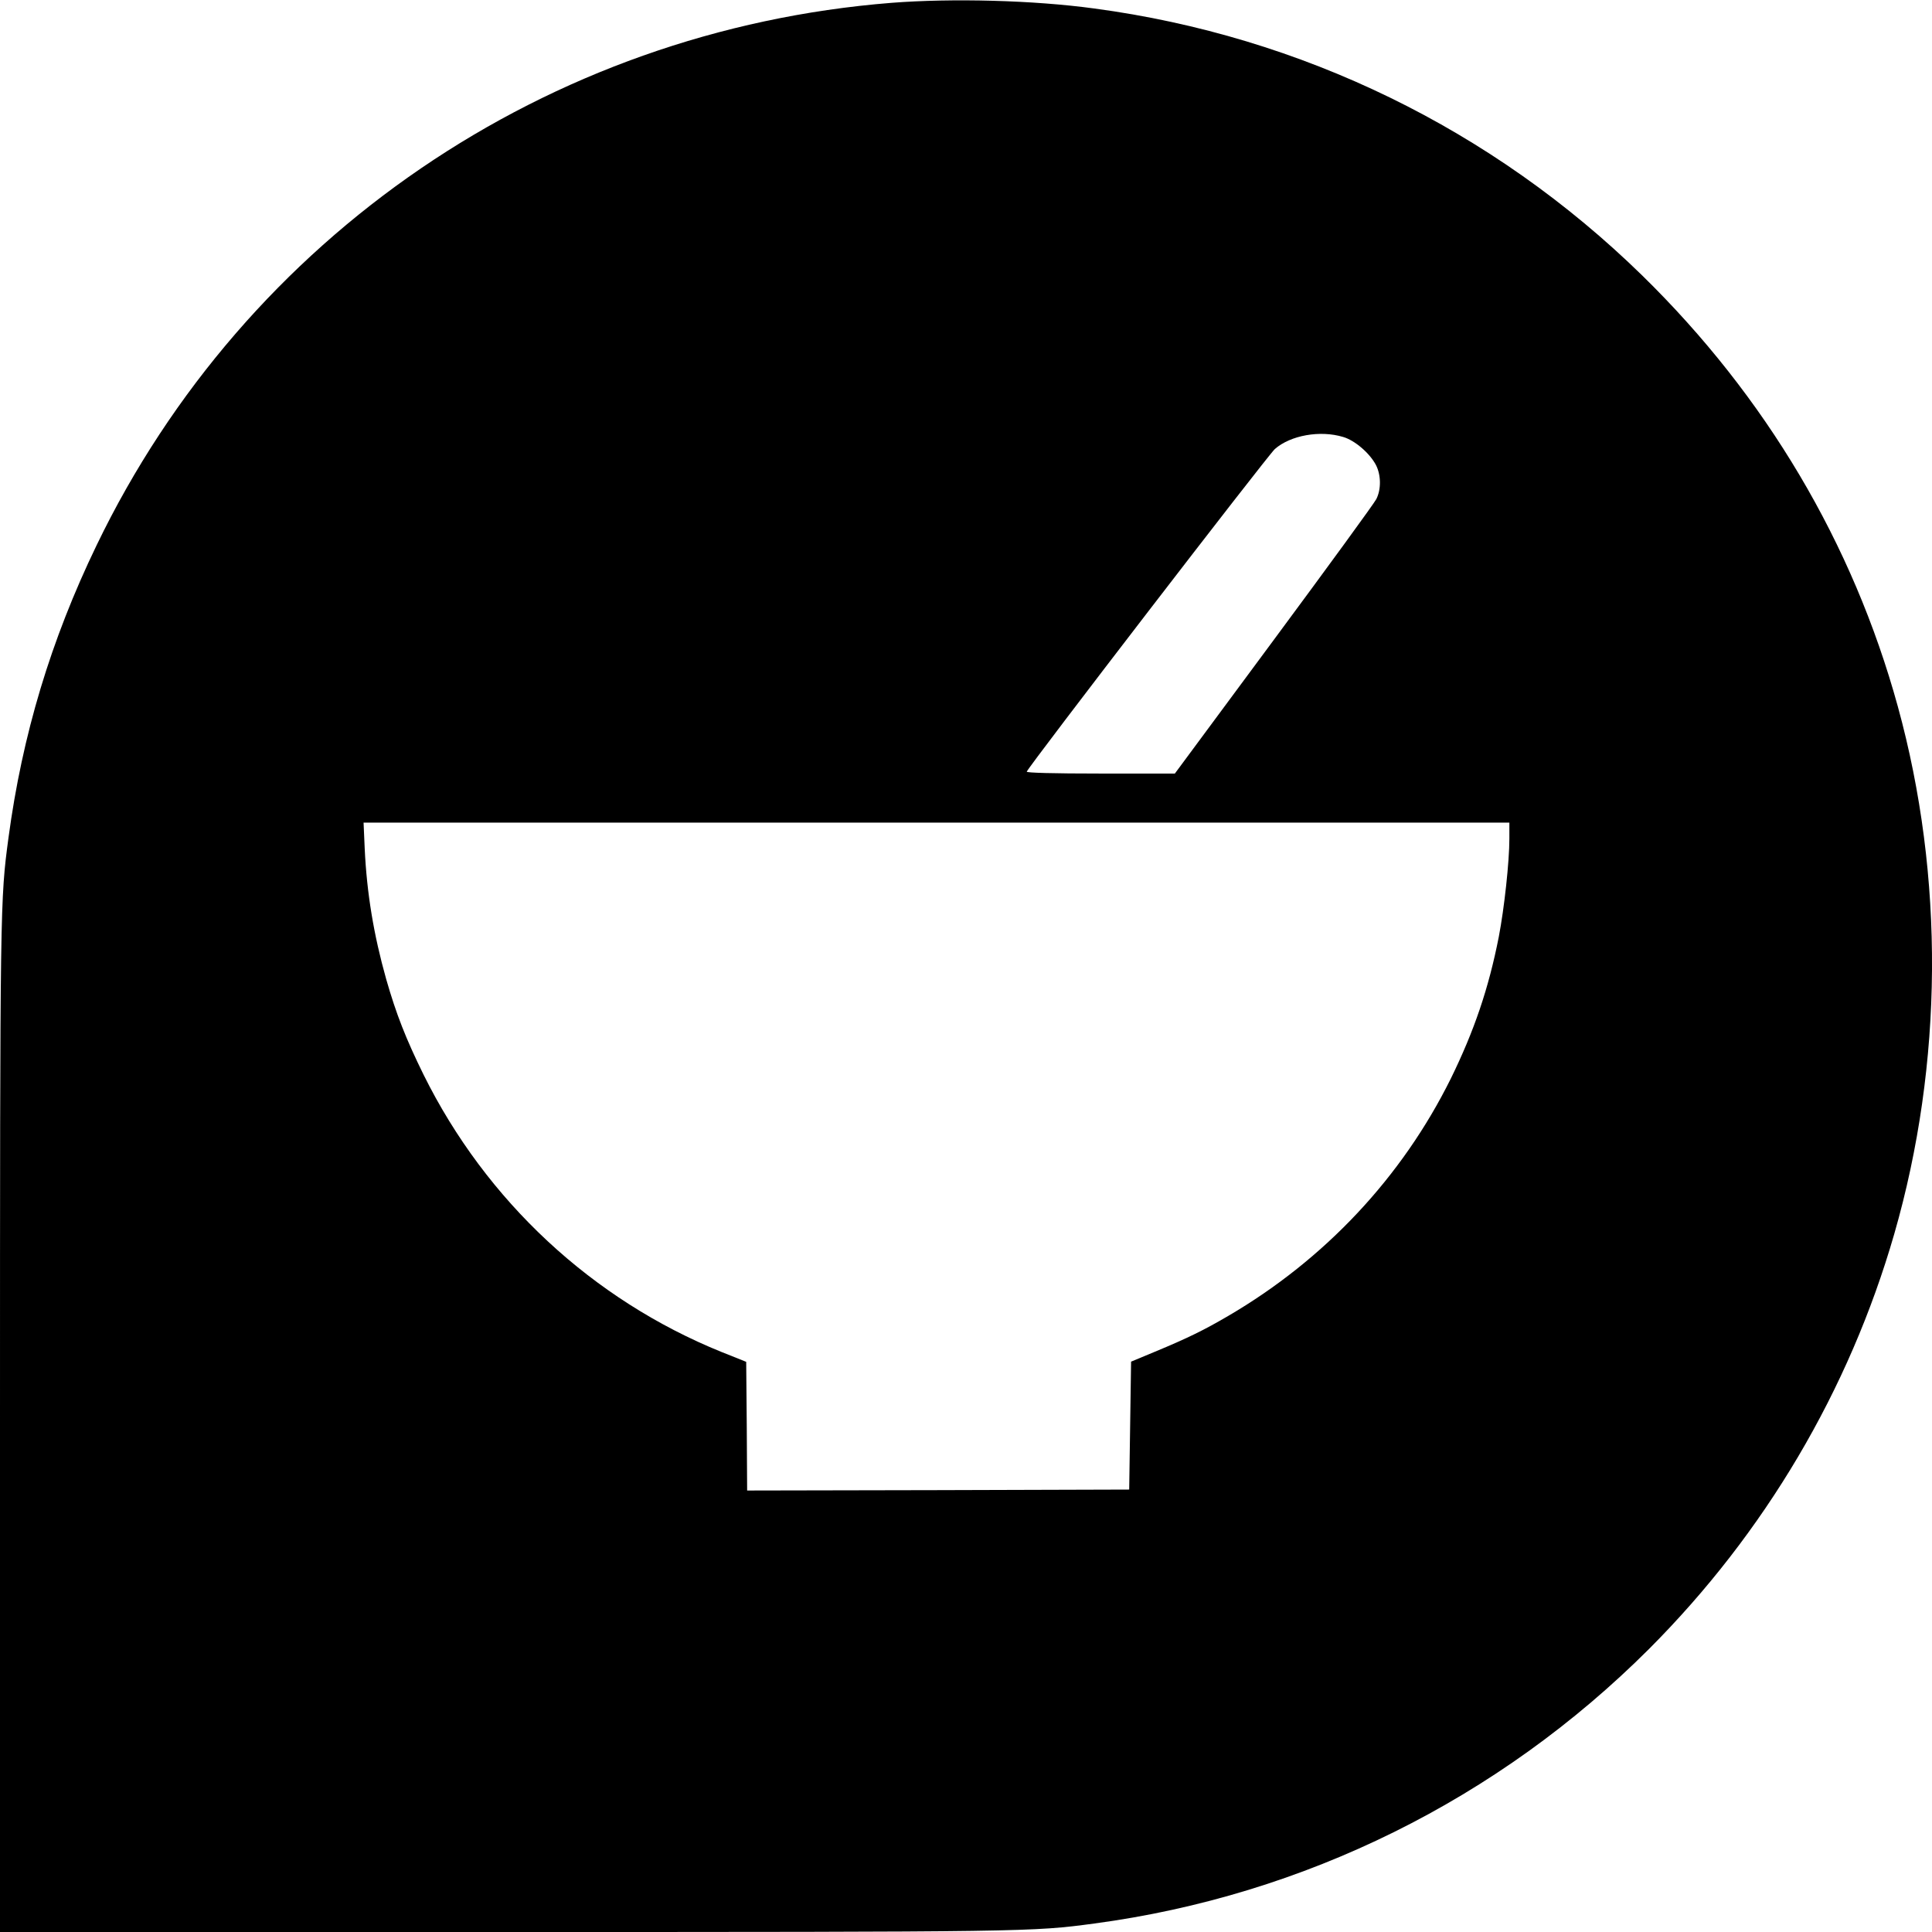 <?xml version="1.0" standalone="no"?>
<!DOCTYPE svg PUBLIC "-//W3C//DTD SVG 20010904//EN"
 "http://www.w3.org/TR/2001/REC-SVG-20010904/DTD/svg10.dtd">
<svg version="1.0" xmlns="http://www.w3.org/2000/svg"
 width="1024pt" height="1024pt" viewBox="0 0 1024 1024"
 preserveAspectRatio="xMidYMid meet">
<g transform="translate(0,1024) scale(0.1,-0.1)"
fill="#000000" stroke="none">
<path d="M4725 10225 c-1824 -145 -3423 -1237 -4213 -2875 -243 -503 -394
-1006 -467 -1550 -44 -328 -45 -347 -45 -3142 l0 -2658 2658 0 c2795 0 2814 1
3142 45 1114 149 2143 659 2940 1455 614 615 1061 1371 1300 2200 260 903 267
1893 19 2795 -238 866 -700 1644 -1355 2285 -793 775 -1805 1268 -2904 1415
-323 44 -753 55 -1075 30z m2394 -2301 c62 -18 141 -86 174 -149 27 -53 28
-128 2 -180 -11 -22 -256 -358 -544 -747 l-524 -708 -395 0 c-250 0 -392 4
-390 10 10 29 1277 1676 1315 1710 83 73 240 101 362 64z m881 -2129 c0 -122
-27 -369 -56 -520 -54 -275 -131 -500 -254 -751 -259 -523 -668 -959 -1179
-1258 -128 -75 -215 -118 -391 -191 l-125 -52 -5 -339 -5 -339 -1012 -3 -1013
-2 -2 341 -3 341 -130 52 c-685 277 -1248 800 -1580 1470 -94 191 -145 321
-198 506 -66 234 -103 456 -114 693 l-6 137 3036 0 3037 0 0 -85z"/>
</g>
</svg>

